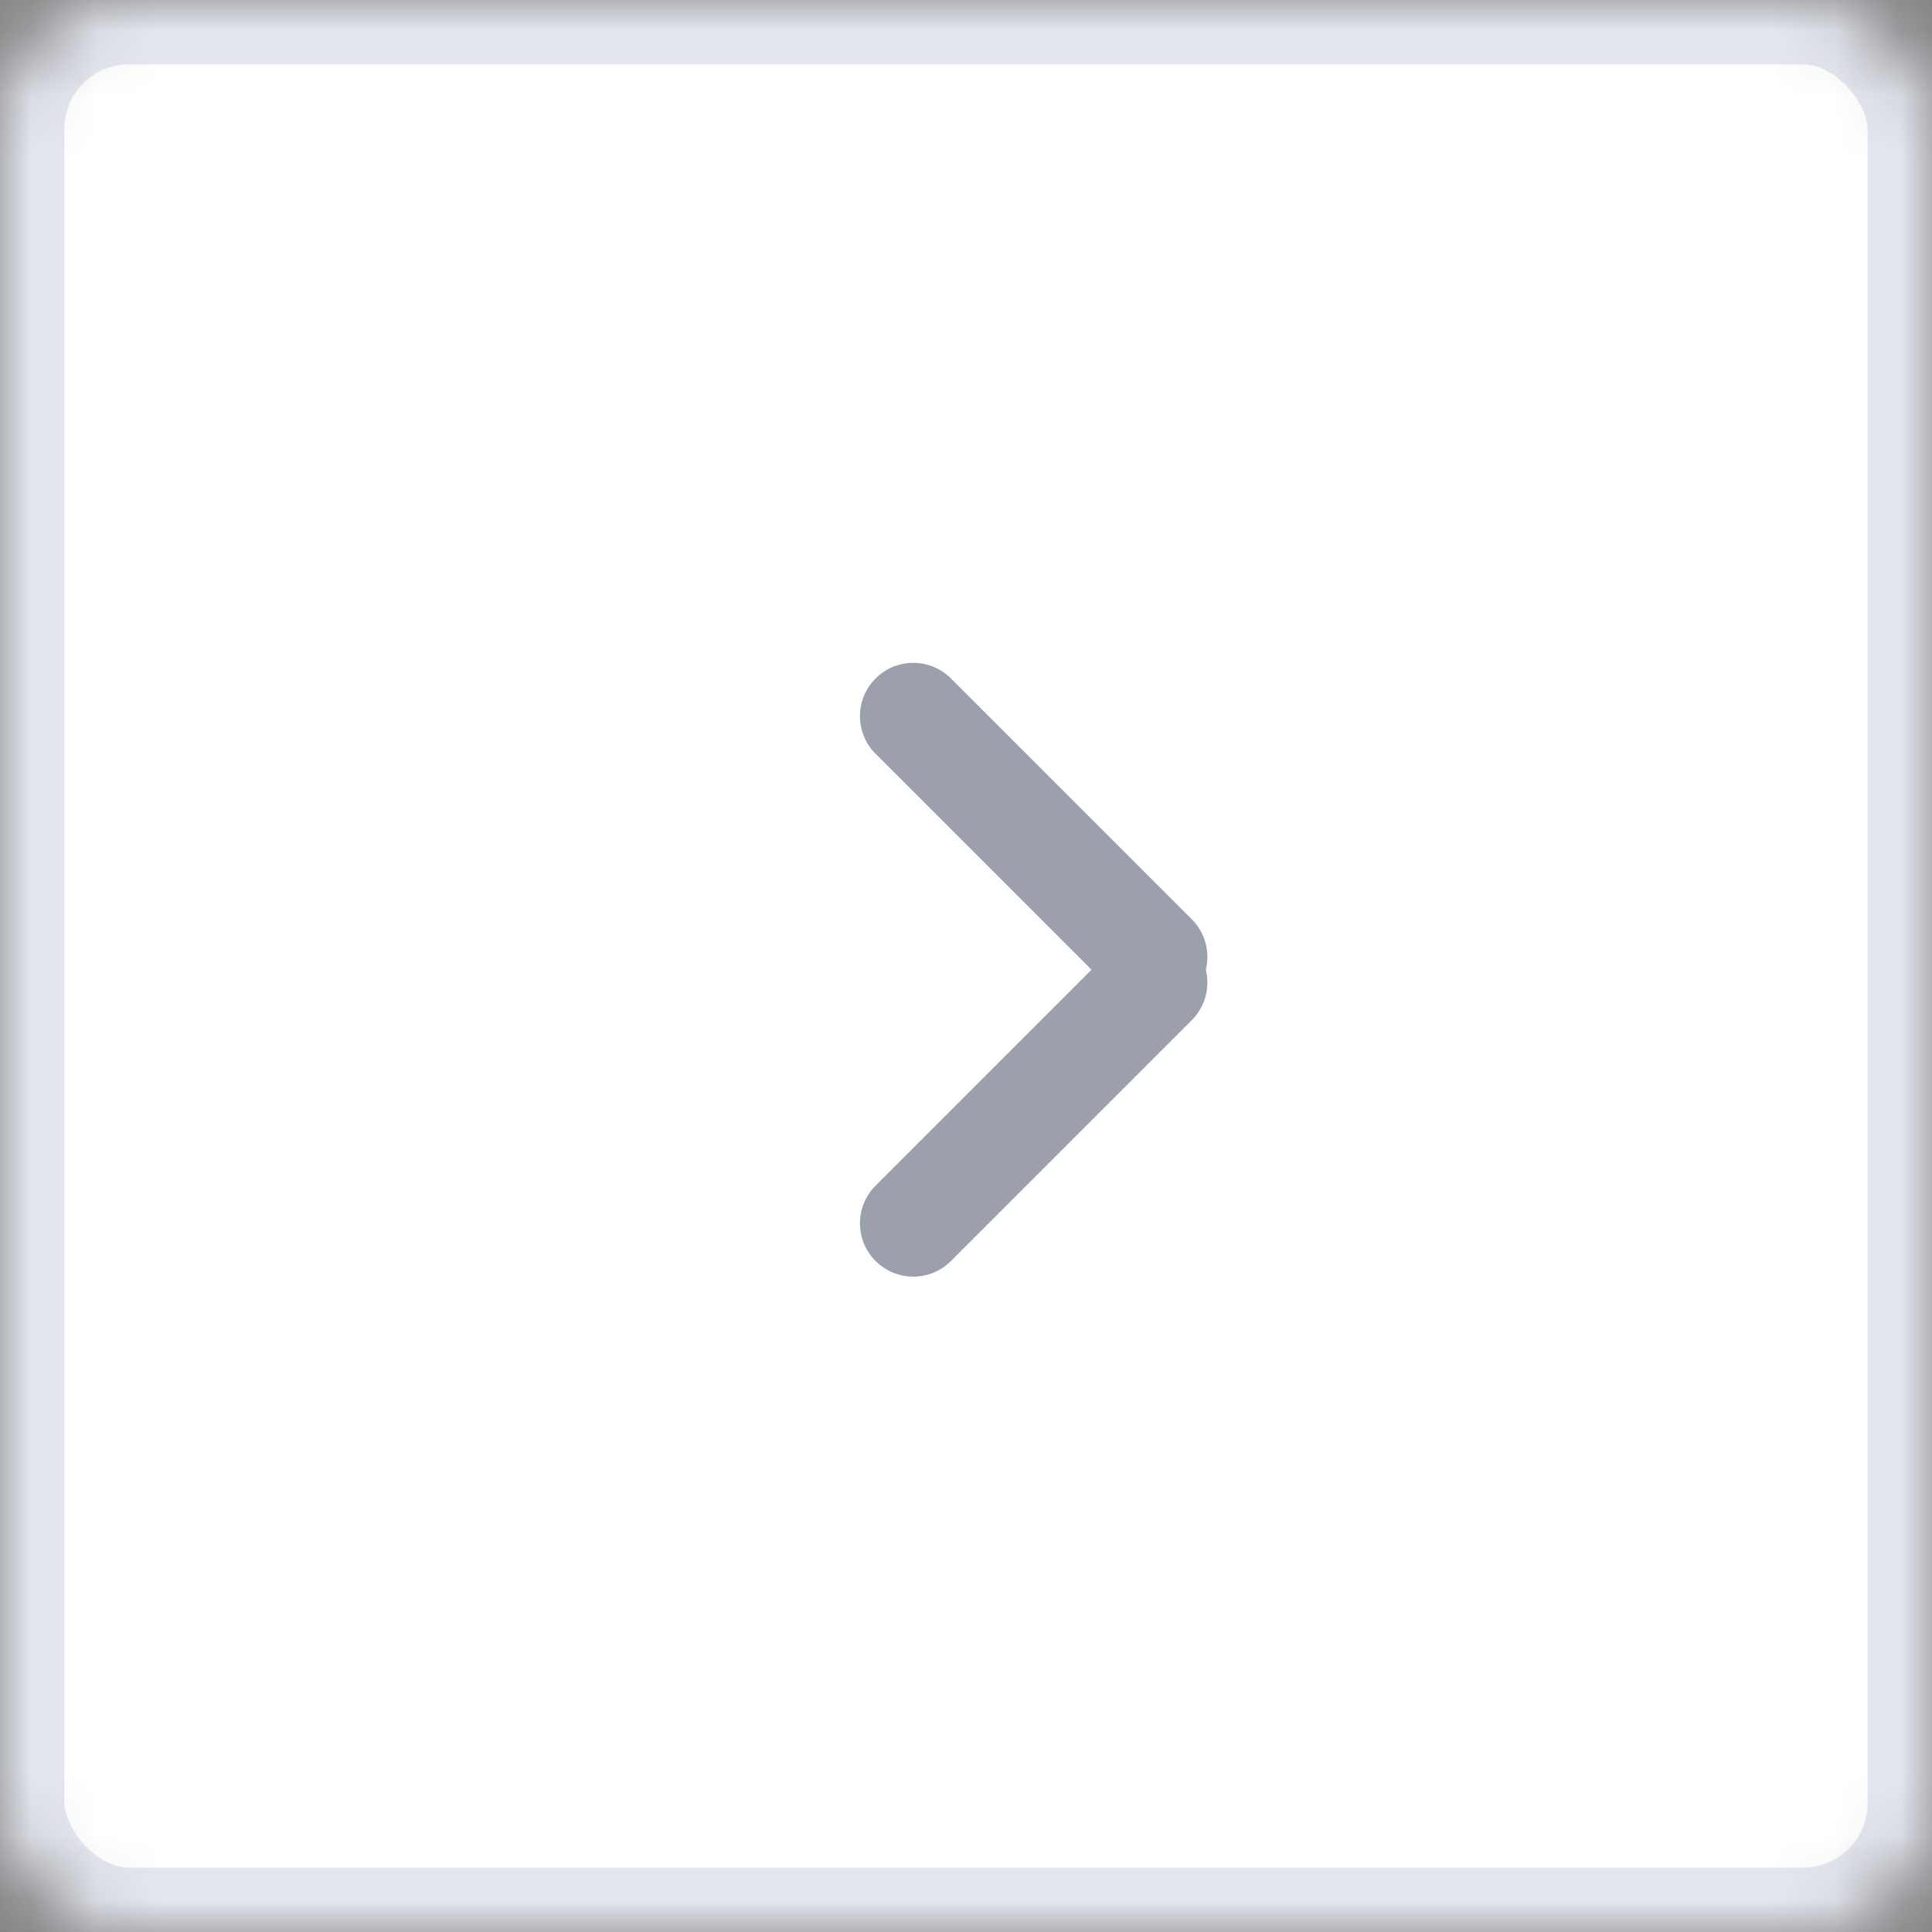 <?xml version="1.0" encoding="UTF-8" standalone="no"?>
<svg width="30px" height="30px" viewBox="0 0 30 30" version="1.1" xmlns="http://www.w3.org/2000/svg" xmlns:xlink="http://www.w3.org/1999/xlink">
    <rect x="0" y="0" width="30" height="30" fill="#808080" stroke="none"/>
    <!-- Generator: sketchtool 40.3 (33839) - http://www.bohemiancoding.com/sketch -->
    <title>46260868-9423-40BD-9385-97B3DD329B8C</title>
    <desc>Created with sketchtool.</desc>
    <defs>
        <rect id="path-1" x="0" y="0" width="30" height="30" rx="2"></rect>
        <mask id="mask-2" maskContentUnits="userSpaceOnUse" maskUnits="objectBoundingBox" x="0" y="0" width="30" height="30" fill="white">
            <use xlink:href="#path-1"></use>
        </mask>
    </defs>
    <g id="Symbols" stroke="none" stroke-width="1" fill="none" fill-rule="evenodd">
        <g id="Pagination" transform="translate(-760, -26)">
            <g id="Back/Next">
                <g transform="translate(244, 26)">
                    <g id="Group" transform="translate(531, 15) rotate(180) translate(-531, -15) translate(516, 0)">
                        <use id="Rectangle" stroke="#E4E7EF" mask="url(#mask-2)" stroke-width="2" fill="#FFFFFF" xlink:href="#path-1"></use>
                        <path d="M13.949,17.615 C13.677,17.682 13.378,17.609 13.165,17.396 L9.426,13.657 C9.103,13.334 9.103,12.81 9.426,12.487 C9.749,12.164 10.273,12.164 10.596,12.487 L13.949,15.84 L17.302,12.487 C17.625,12.164 18.149,12.164 18.472,12.487 C18.795,12.81 18.795,13.334 18.472,13.657 L14.733,17.396 C14.521,17.609 14.221,17.682 13.949,17.615 Z" id="Back-Icon" fill="#3A405B" opacity="0.5" transform="translate(13.949, 14.942) rotate(-270) translate(-13.949, -14.942) "></path>
                    </g>
                </g>
            </g>
        </g>
    </g>
</svg>